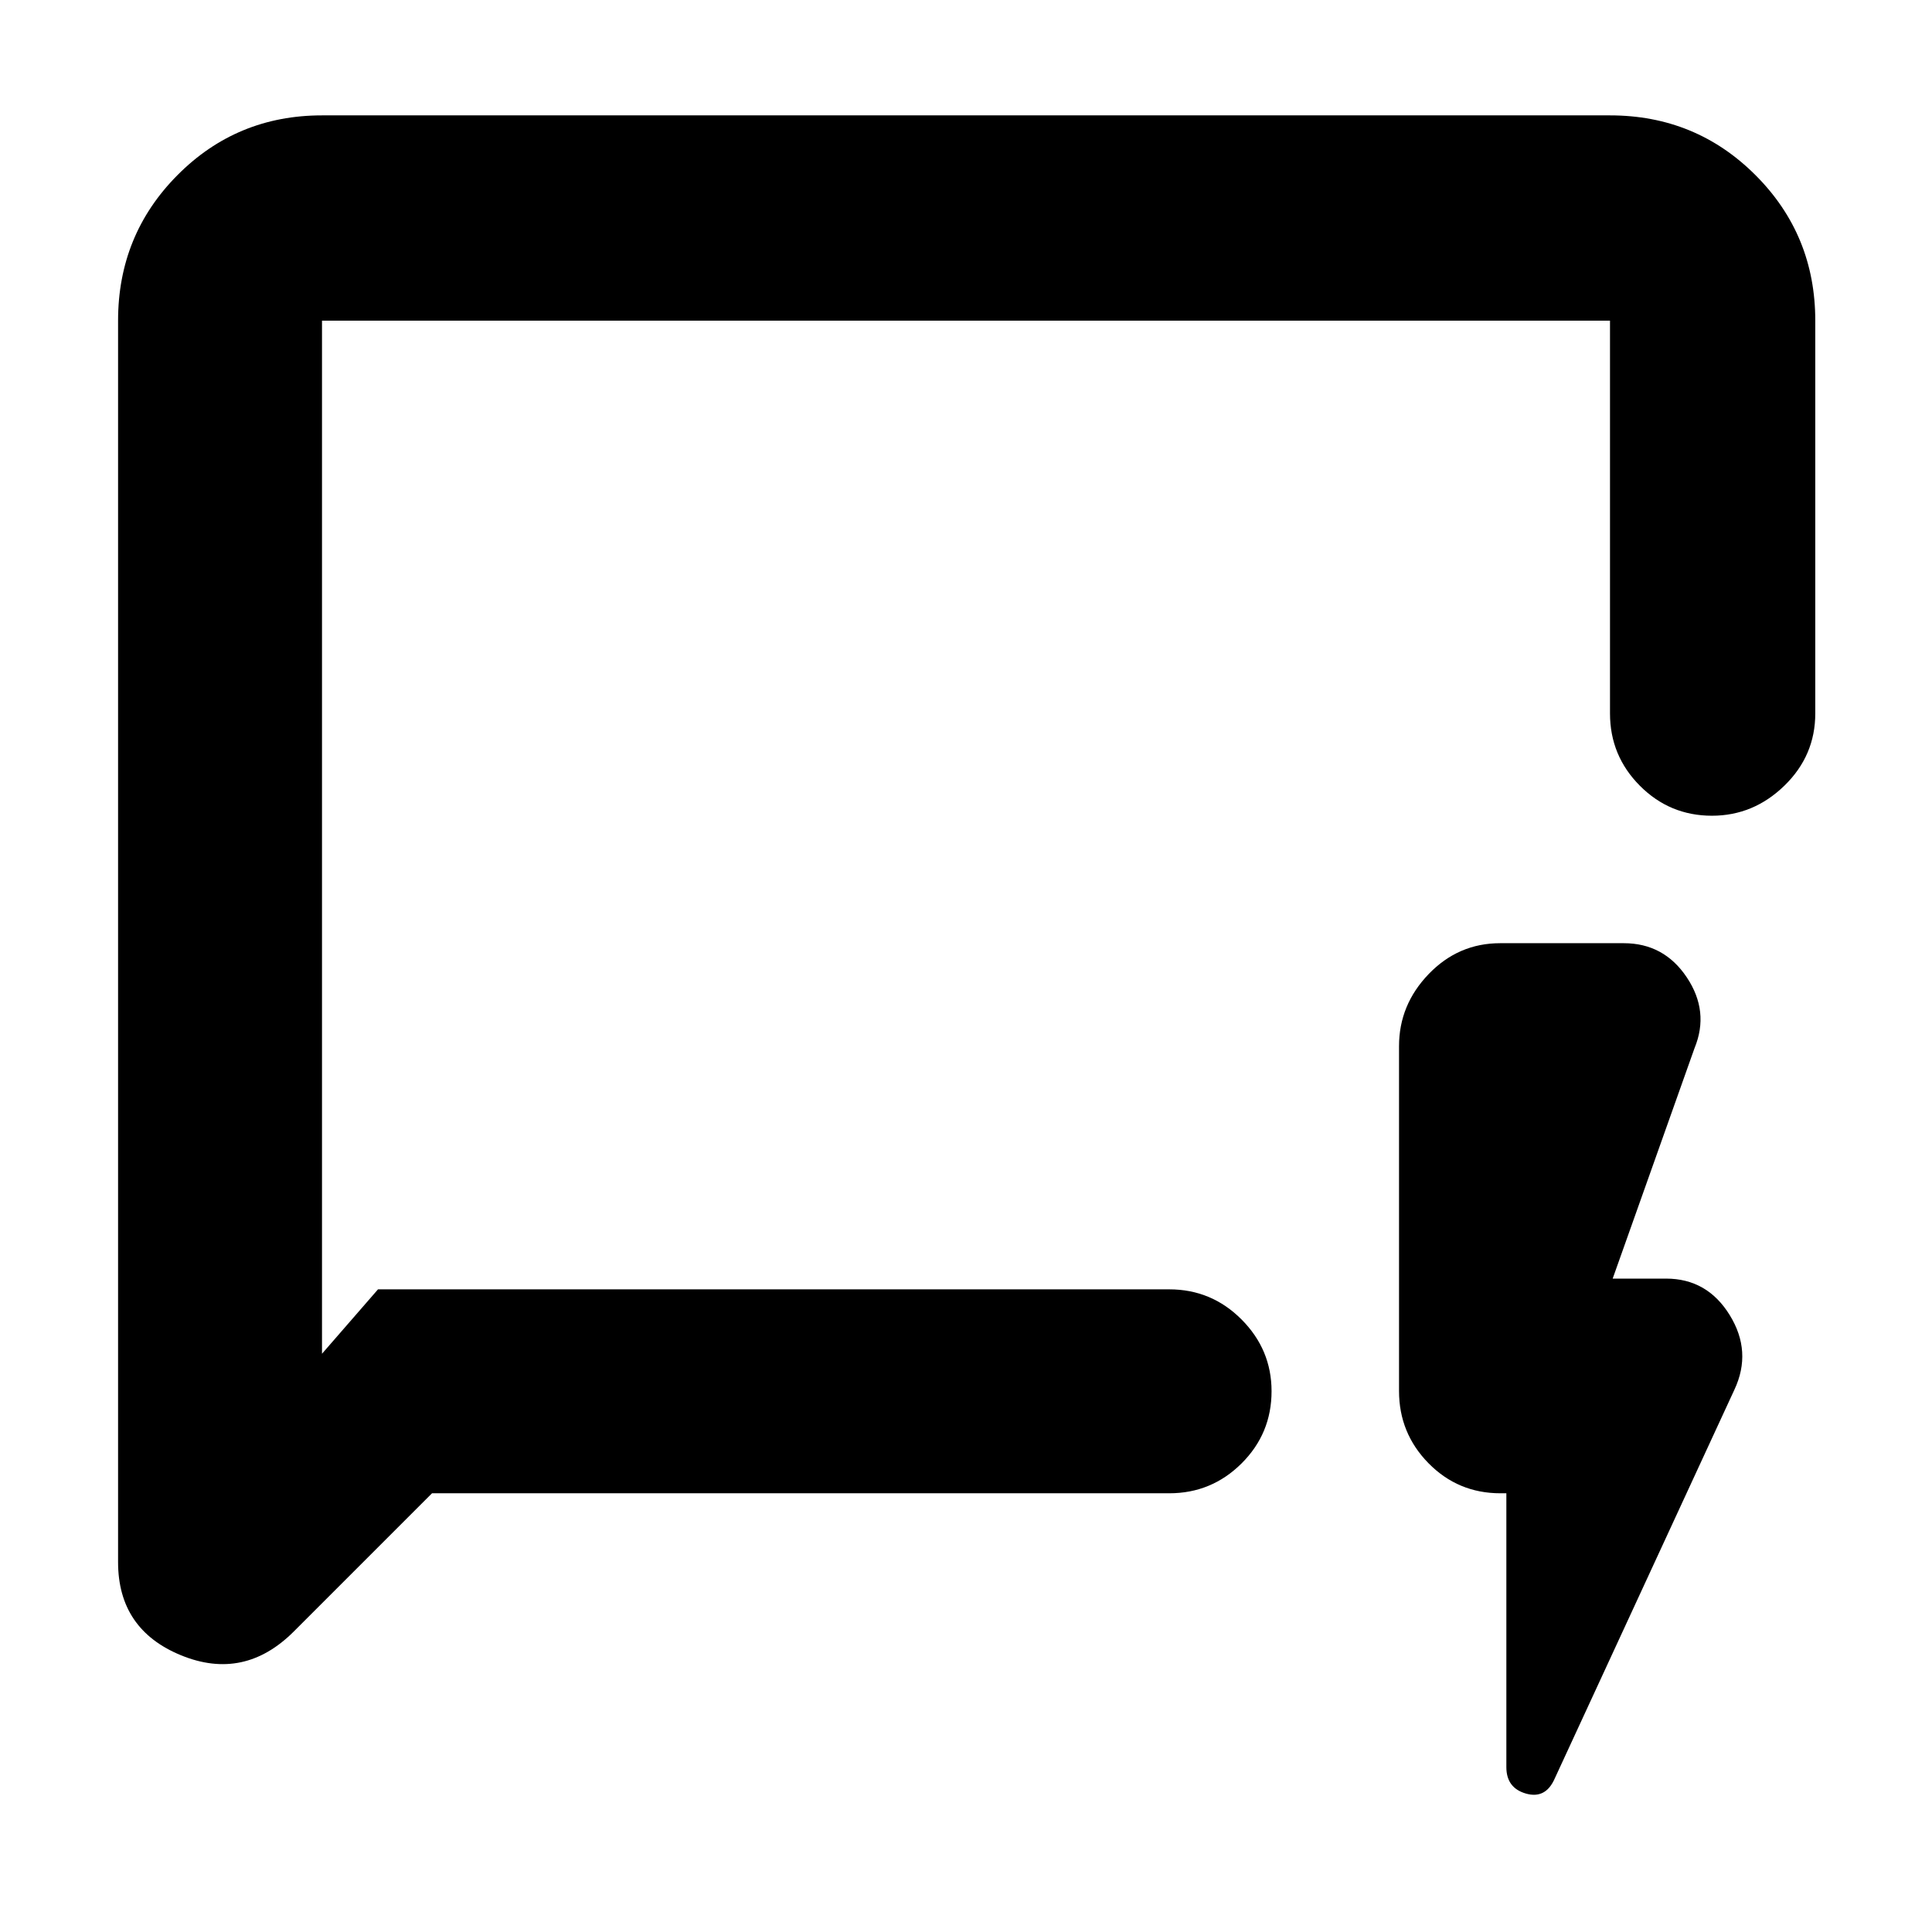 <svg xmlns="http://www.w3.org/2000/svg" height="40" viewBox="0 -960 960 960" width="40"><path d="M214.67-218 146-149.33q-24.67 24.66-56 11.85-31.33-12.82-31.33-46.35v-616.84q0-42.6 29.5-72.3 29.5-29.7 71.83-29.7h640q42.6 0 72.3 29.7 29.7 29.7 29.7 72.3v195.17q0 21-15.37 35.92-15.36 14.91-35.97 14.91-20.99 0-35.83-14.91Q800-584.5 800-605.5v-195.17H160v513.34l27.83-32H581q21 0 35.92 14.97 14.91 14.98 14.91 35.64 0 21.05-14.91 35.89Q602-218 581-218H214.67Zm533.83 0h-2.95q-21.05 0-35.72-14.92-14.66-14.91-14.66-35.91v-171.34q0-20.53 14.75-35.85 14.75-15.31 35.51-15.31h61.4q19.98 0 31.32 16.96 11.35 16.97 3.85 35.2l-40.67 114.5h26.5q20.49 0 31.66 18.14 11.18 18.13 2.34 37.03L772.5-76.19Q768-66 758.25-68.78q-9.75-2.78-9.75-13.16V-218ZM160-319.33v-481.34 481.34Z"/></svg>